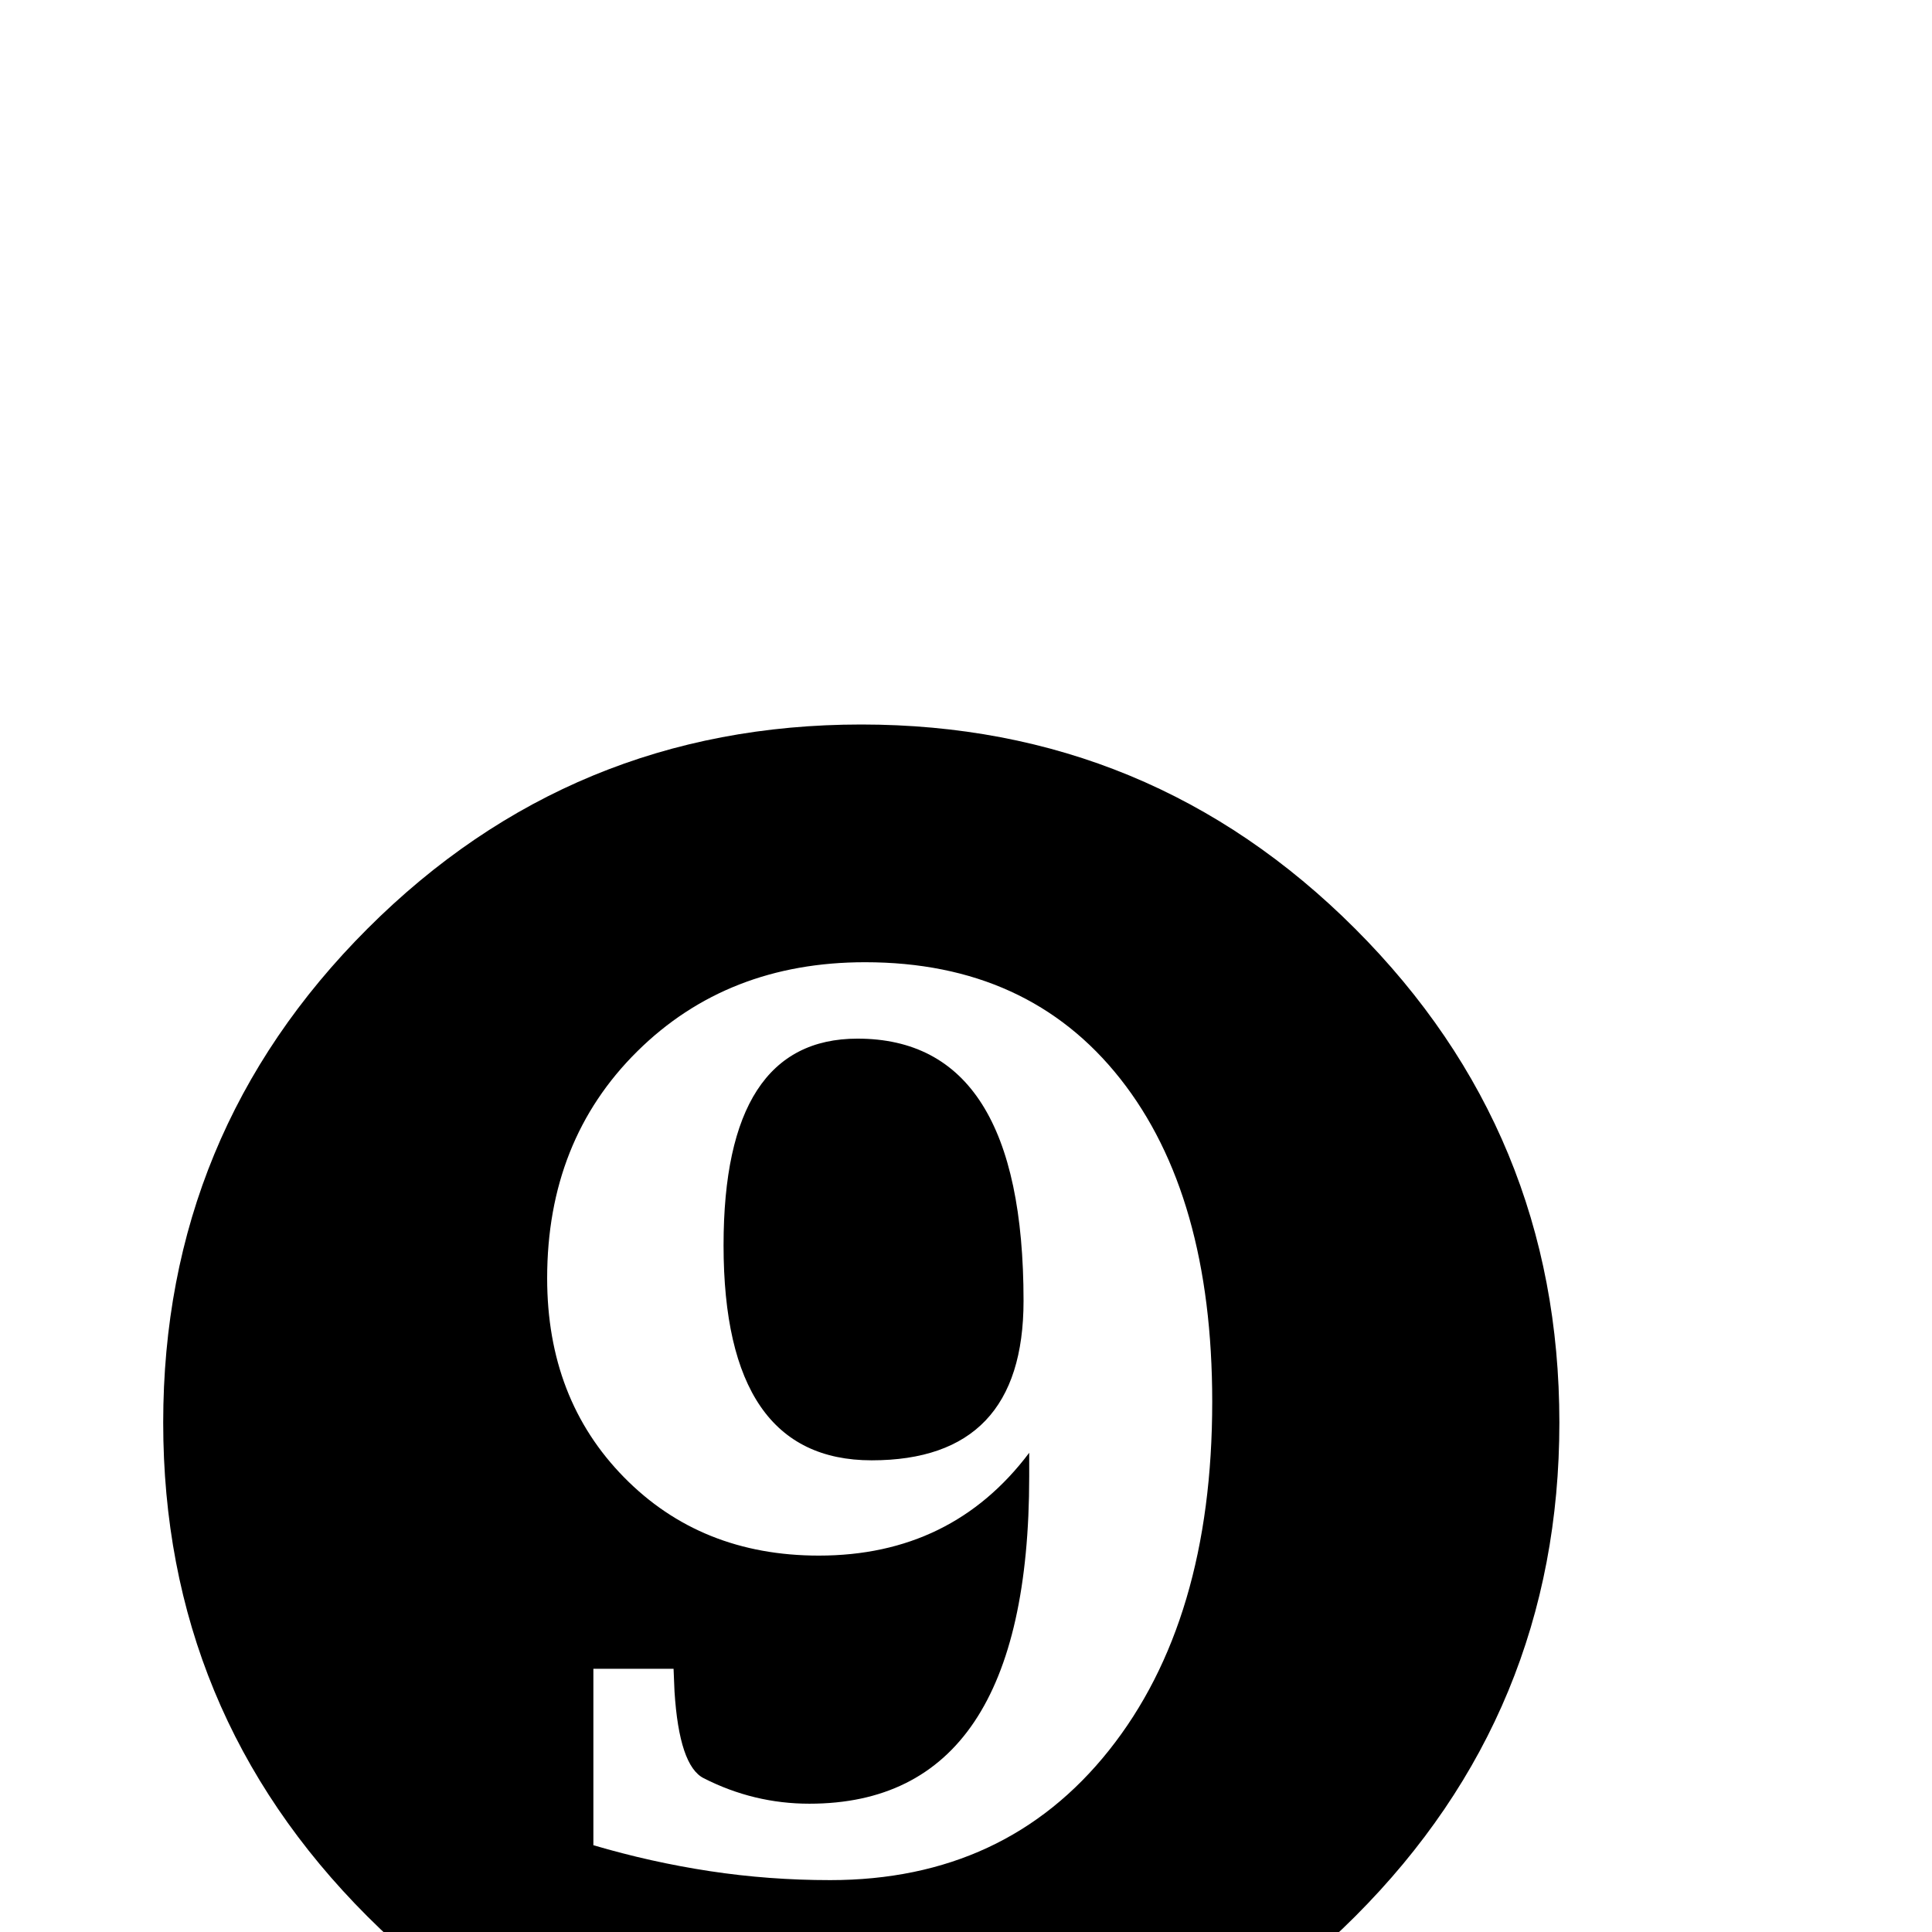 <?xml version="1.0" standalone="no"?>
<!DOCTYPE svg PUBLIC "-//W3C//DTD SVG 1.1//EN" "http://www.w3.org/Graphics/SVG/1.1/DTD/svg11.dtd" >
<svg xmlns="http://www.w3.org/2000/svg" xmlns:xlink="http://www.w3.org/1999/xlink" version="1.1" viewBox="0 -410 2048 2048">
  <g transform="matrix(1 0 0 -1 0 1638)">
   <path fill="currentColor"
d="M173 540q0 307 216.5 523.5t523.5 216.5t523.5 -216.5t216.5 -523.5t-216.5 -523.5t-523.5 -216.5t-523.5 216.5t-216.5 523.5zM1091 508v-25q0 -347 -233 -347q-59 0 -112 27q-26 13 -31 92l-1 24h-85v-187q61 -18 123.5 -27.5t127.5 -9.5q186 0 295.5 137.5
t109.5 369.5q0 219 -97.5 342.5t-270.5 123.5q-146 0 -241.5 -94.5t-95.5 -240.5q0 -128 81.5 -211t206.5 -83q141 0 223 109zM1085 669q0 -169 -161 -169q-157 0 -157 228q0 219 142 219q176 0 176 -278z" />
  </g>

</svg>

